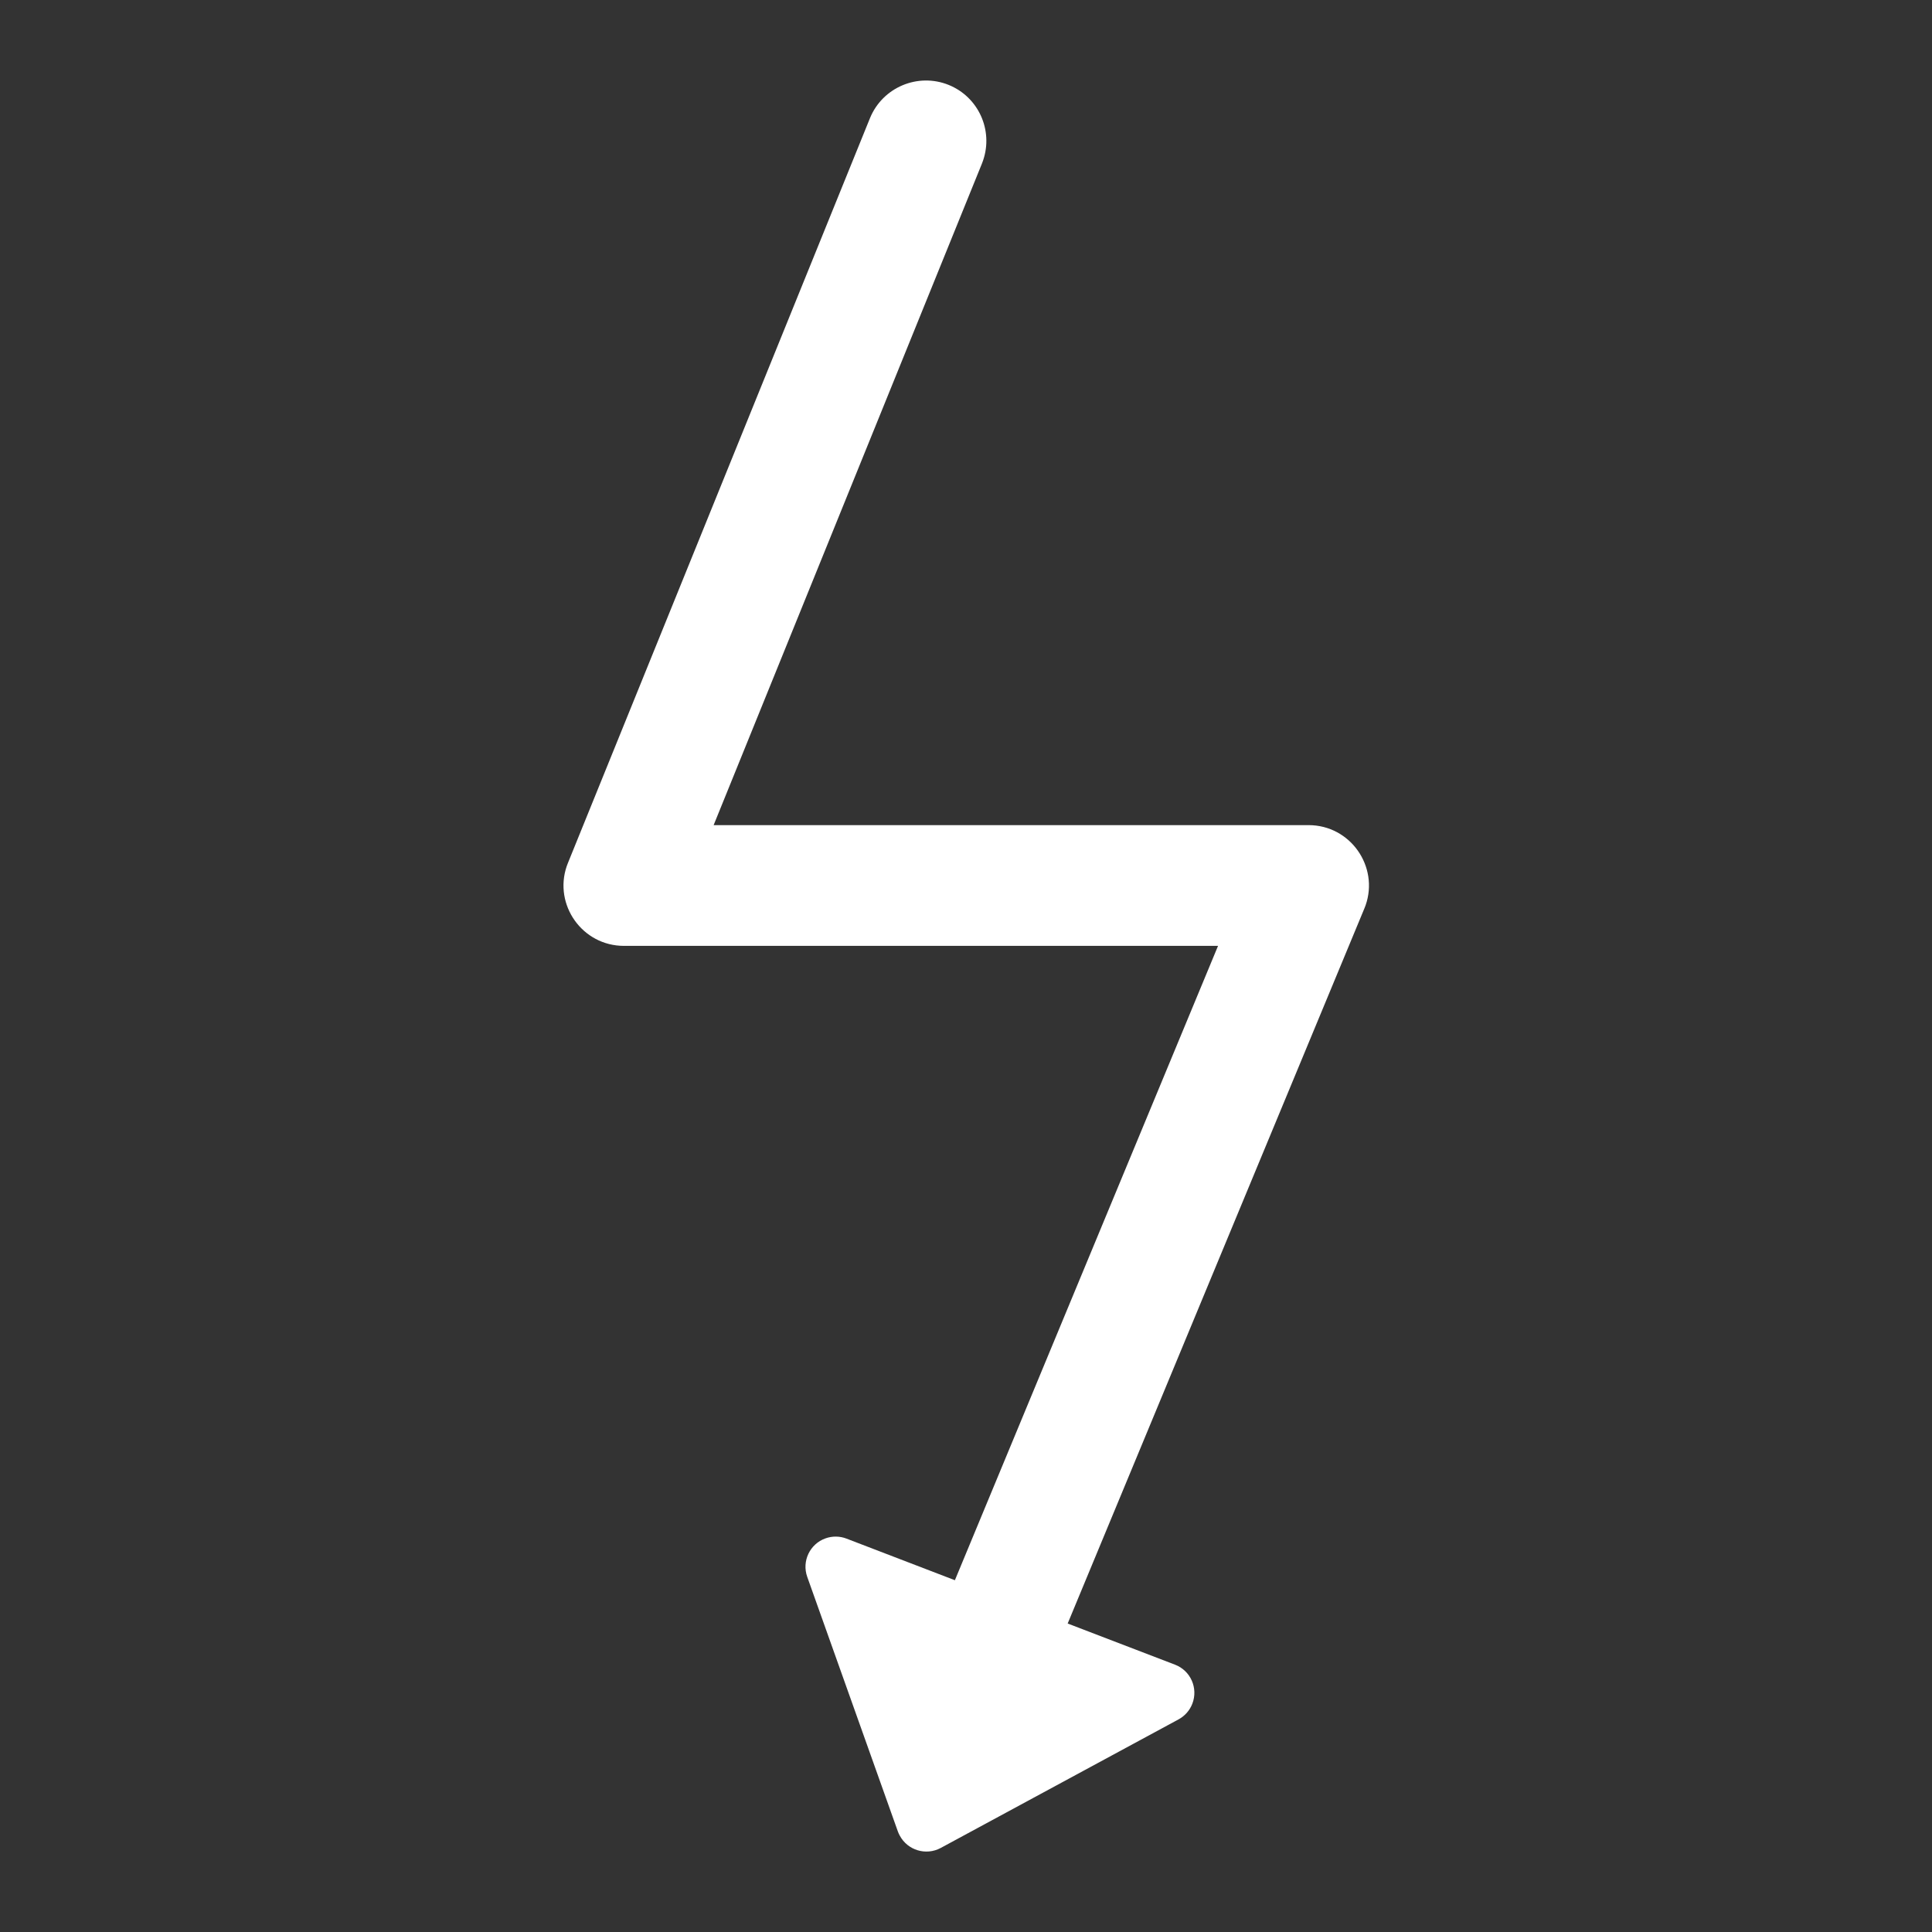 <?xml version="1.0" encoding="UTF-8"?>
<svg width="24px" height="24px" viewBox="0 0 24 24" version="1.1" xmlns="http://www.w3.org/2000/svg"
     xmlns:xlink="http://www.w3.org/1999/xlink">
    <rect x="0" y="0" width="24" height="24" fill="#333333" stroke="none"/>
    <title>FLASH ON备份 2</title>
    <g id="FLASH-ON备份-2" stroke="none" stroke-width="1" fill="none" fill-rule="evenodd">
        <path d="M11.785,1.055 C12.155,1.205 12.34,1.617 12.213,1.991 L12.198,2.032 L8.865,10.25 L16.255,10.25 C16.775,10.25 17.132,10.764 16.964,11.246 L16.948,11.287 L13.263,20.168 L14.596,20.679 C14.79,20.753 14.886,20.97 14.812,21.163 C14.78,21.247 14.719,21.316 14.64,21.359 L11.686,22.956 C11.504,23.054 11.276,22.986 11.178,22.804 C11.168,22.787 11.161,22.77 11.154,22.752 L10.028,19.589 C9.958,19.394 10.06,19.179 10.255,19.11 C10.339,19.08 10.432,19.081 10.515,19.113 L11.862,19.63 L15.131,11.75 L7.751,11.75 C7.234,11.75 6.876,11.241 7.04,10.76 L7.056,10.718 L10.807,1.468 C10.963,1.085 11.401,0.9 11.785,1.055 Z"
              id="形状结合备份-47" fill="#FFFFFF" fill-rule="nonzero"></path>
    </g>
</svg>